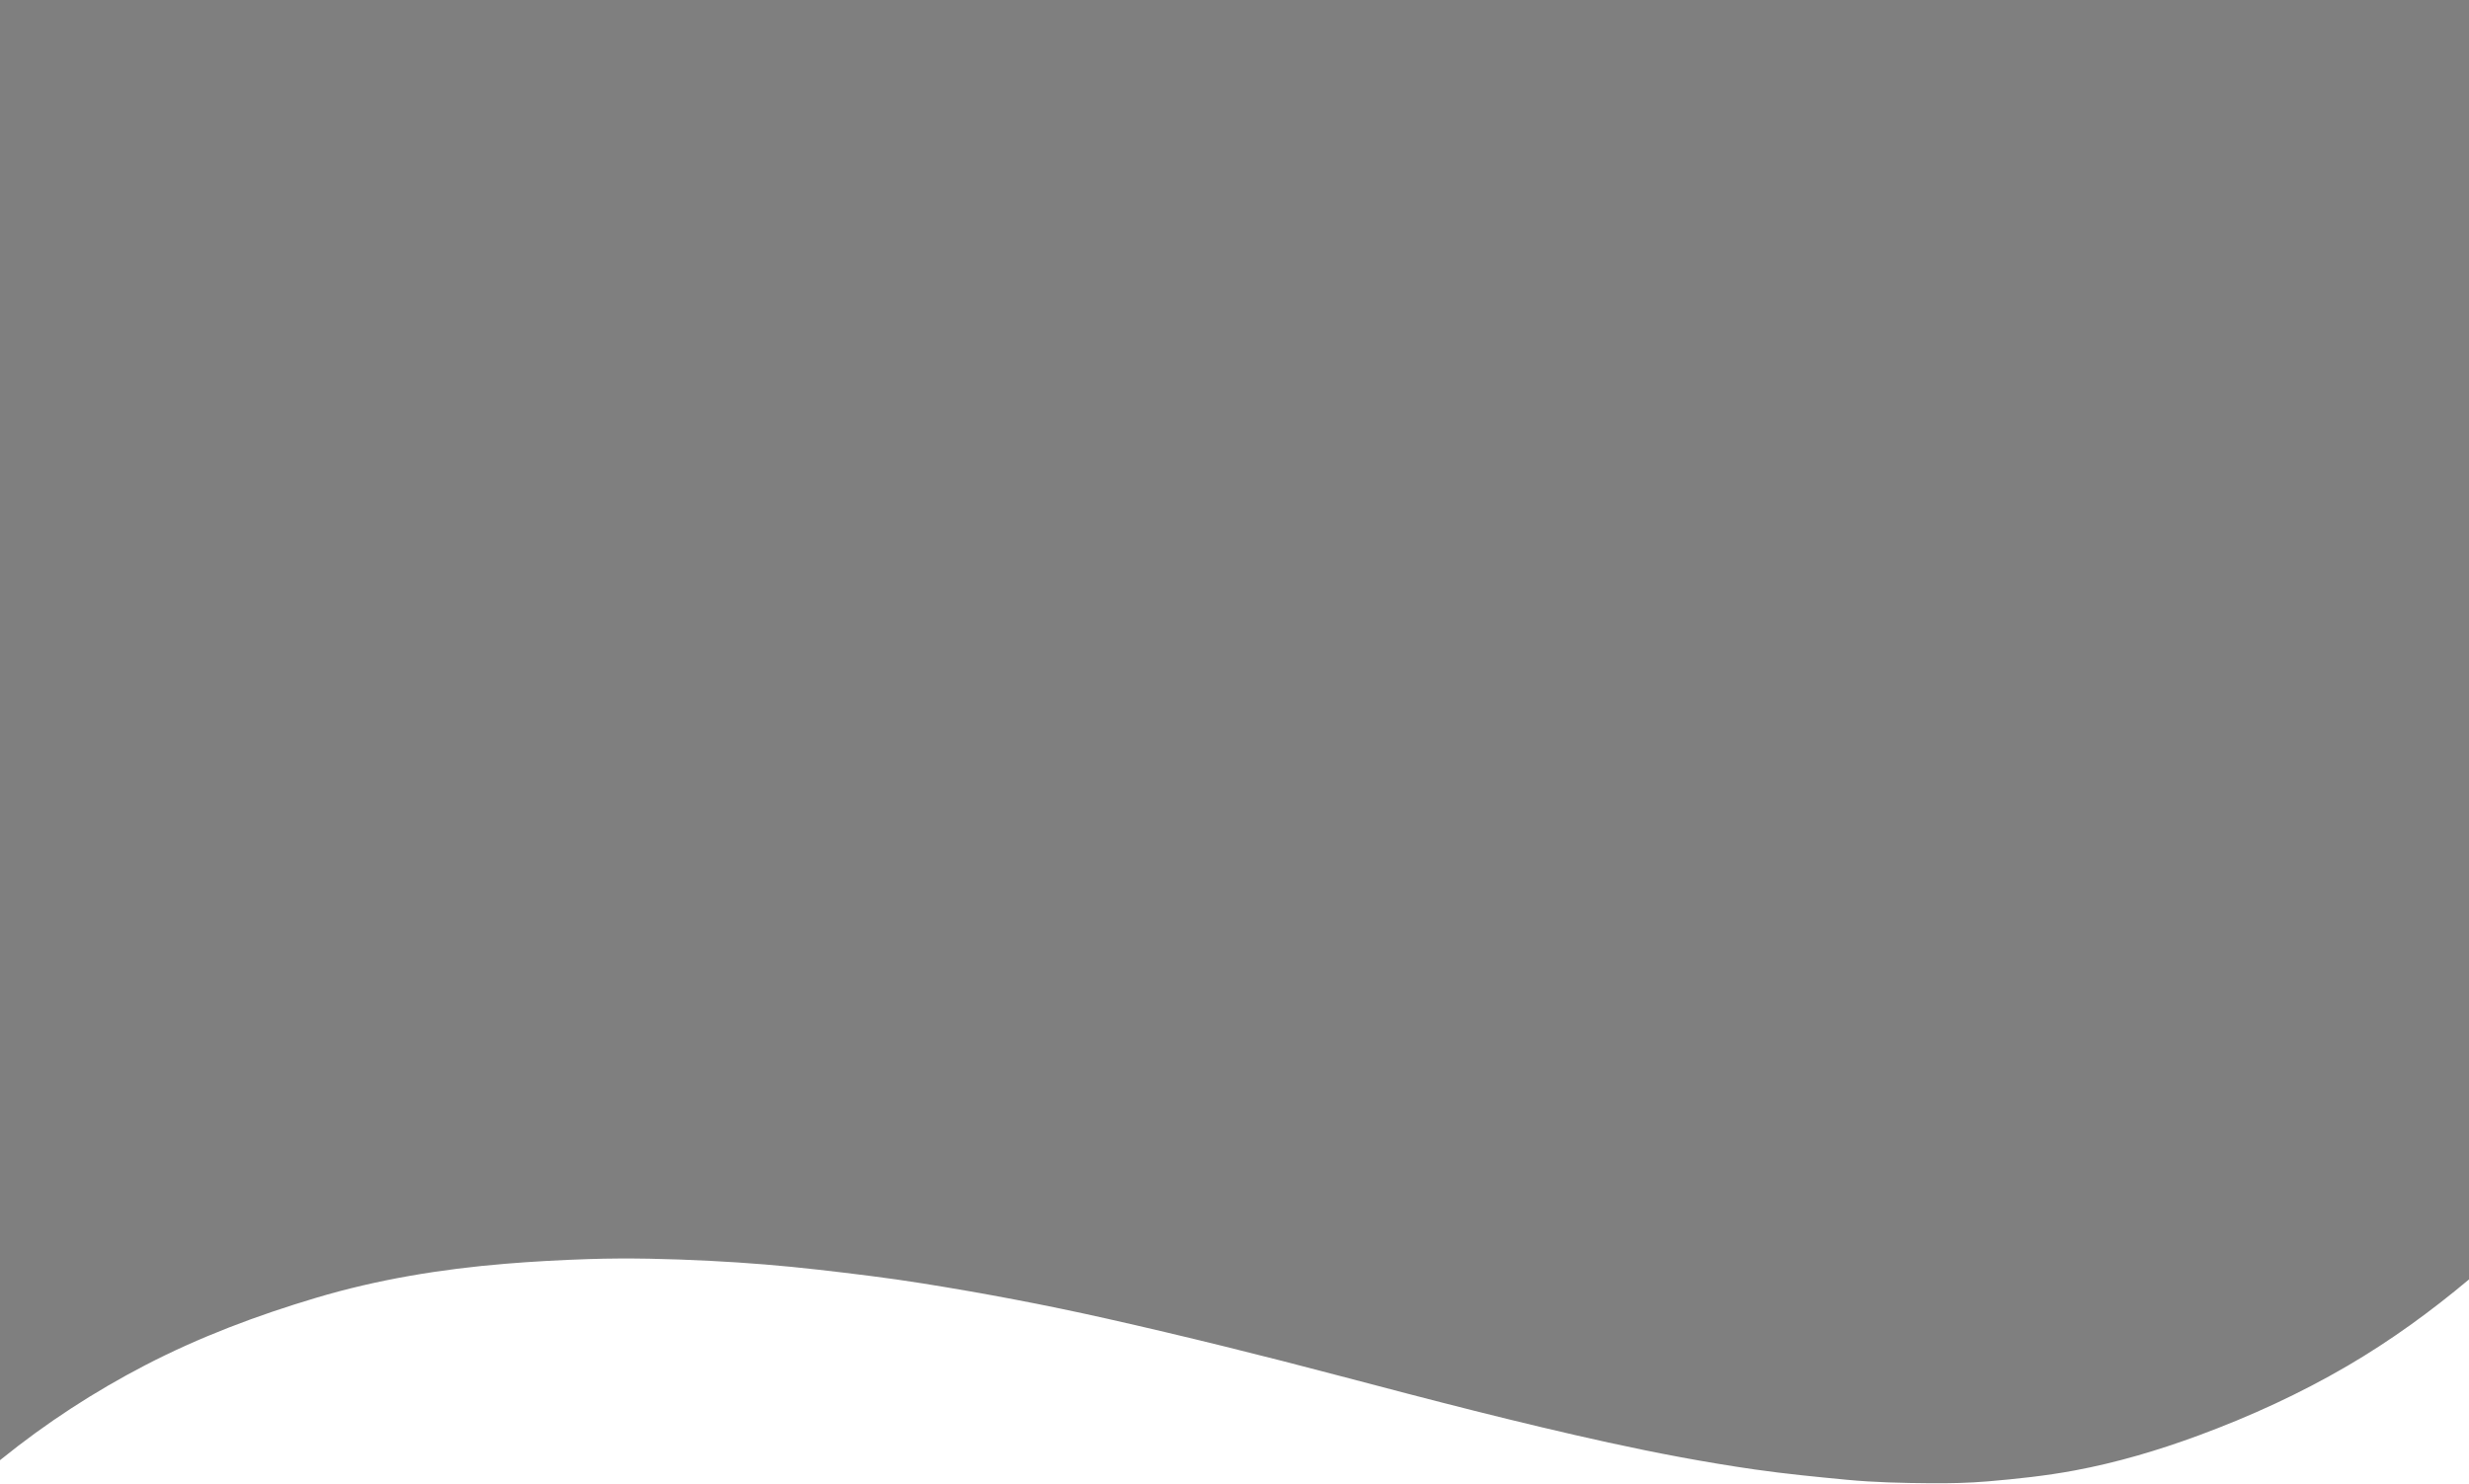 <svg xmlns="http://www.w3.org/2000/svg" width="1919" height="1154" fill="none" viewBox="0 0 1919 1154"><path fill="#000" fill-opacity=".5" d="M-1 -2V212.831V721.974V1131.4V1135.98C-0.322 1135.45 0.344 1134.92 1.011 1134.39C35.843 1106.25 73.239 1081.9 113.008 1061.27C155.364 1039.31 199.821 1022.65 245.465 1009.01C293.527 994.654 342.763 986.611 392.655 982.499C414.155 980.725 435.723 979.55 457.28 978.85C488.891 977.81 520.526 978.635 552.081 980.228C580.111 981.651 608.119 983.899 636.047 987.097C662.971 990.181 689.86 993.412 716.613 997.682C764.551 1005.34 812.239 1014.35 859.612 1025C920.937 1038.79 981.901 1053.96 1042.67 1070.01C1111.52 1088.18 1180.43 1106.18 1250 1121.44C1287.66 1129.7 1325.53 1136.88 1363.69 1142.38C1387.46 1145.8 1411.38 1148.13 1435.31 1150.41C1457.06 1152.48 1478.88 1152.94 1500.58 1153.11C1515.3 1153.22 1530.25 1152.92 1545.12 1151.65C1567.68 1149.73 1590.13 1147.35 1612.37 1143.2C1645.35 1137.06 1677.4 1127.55 1708.86 1115.94C1748.93 1101.14 1787.65 1083.42 1824.56 1061.84C1858.09 1042.24 1889.33 1019.54 1919 994.666V991.378V721.974V212.831V-2H-1Z"/></svg>